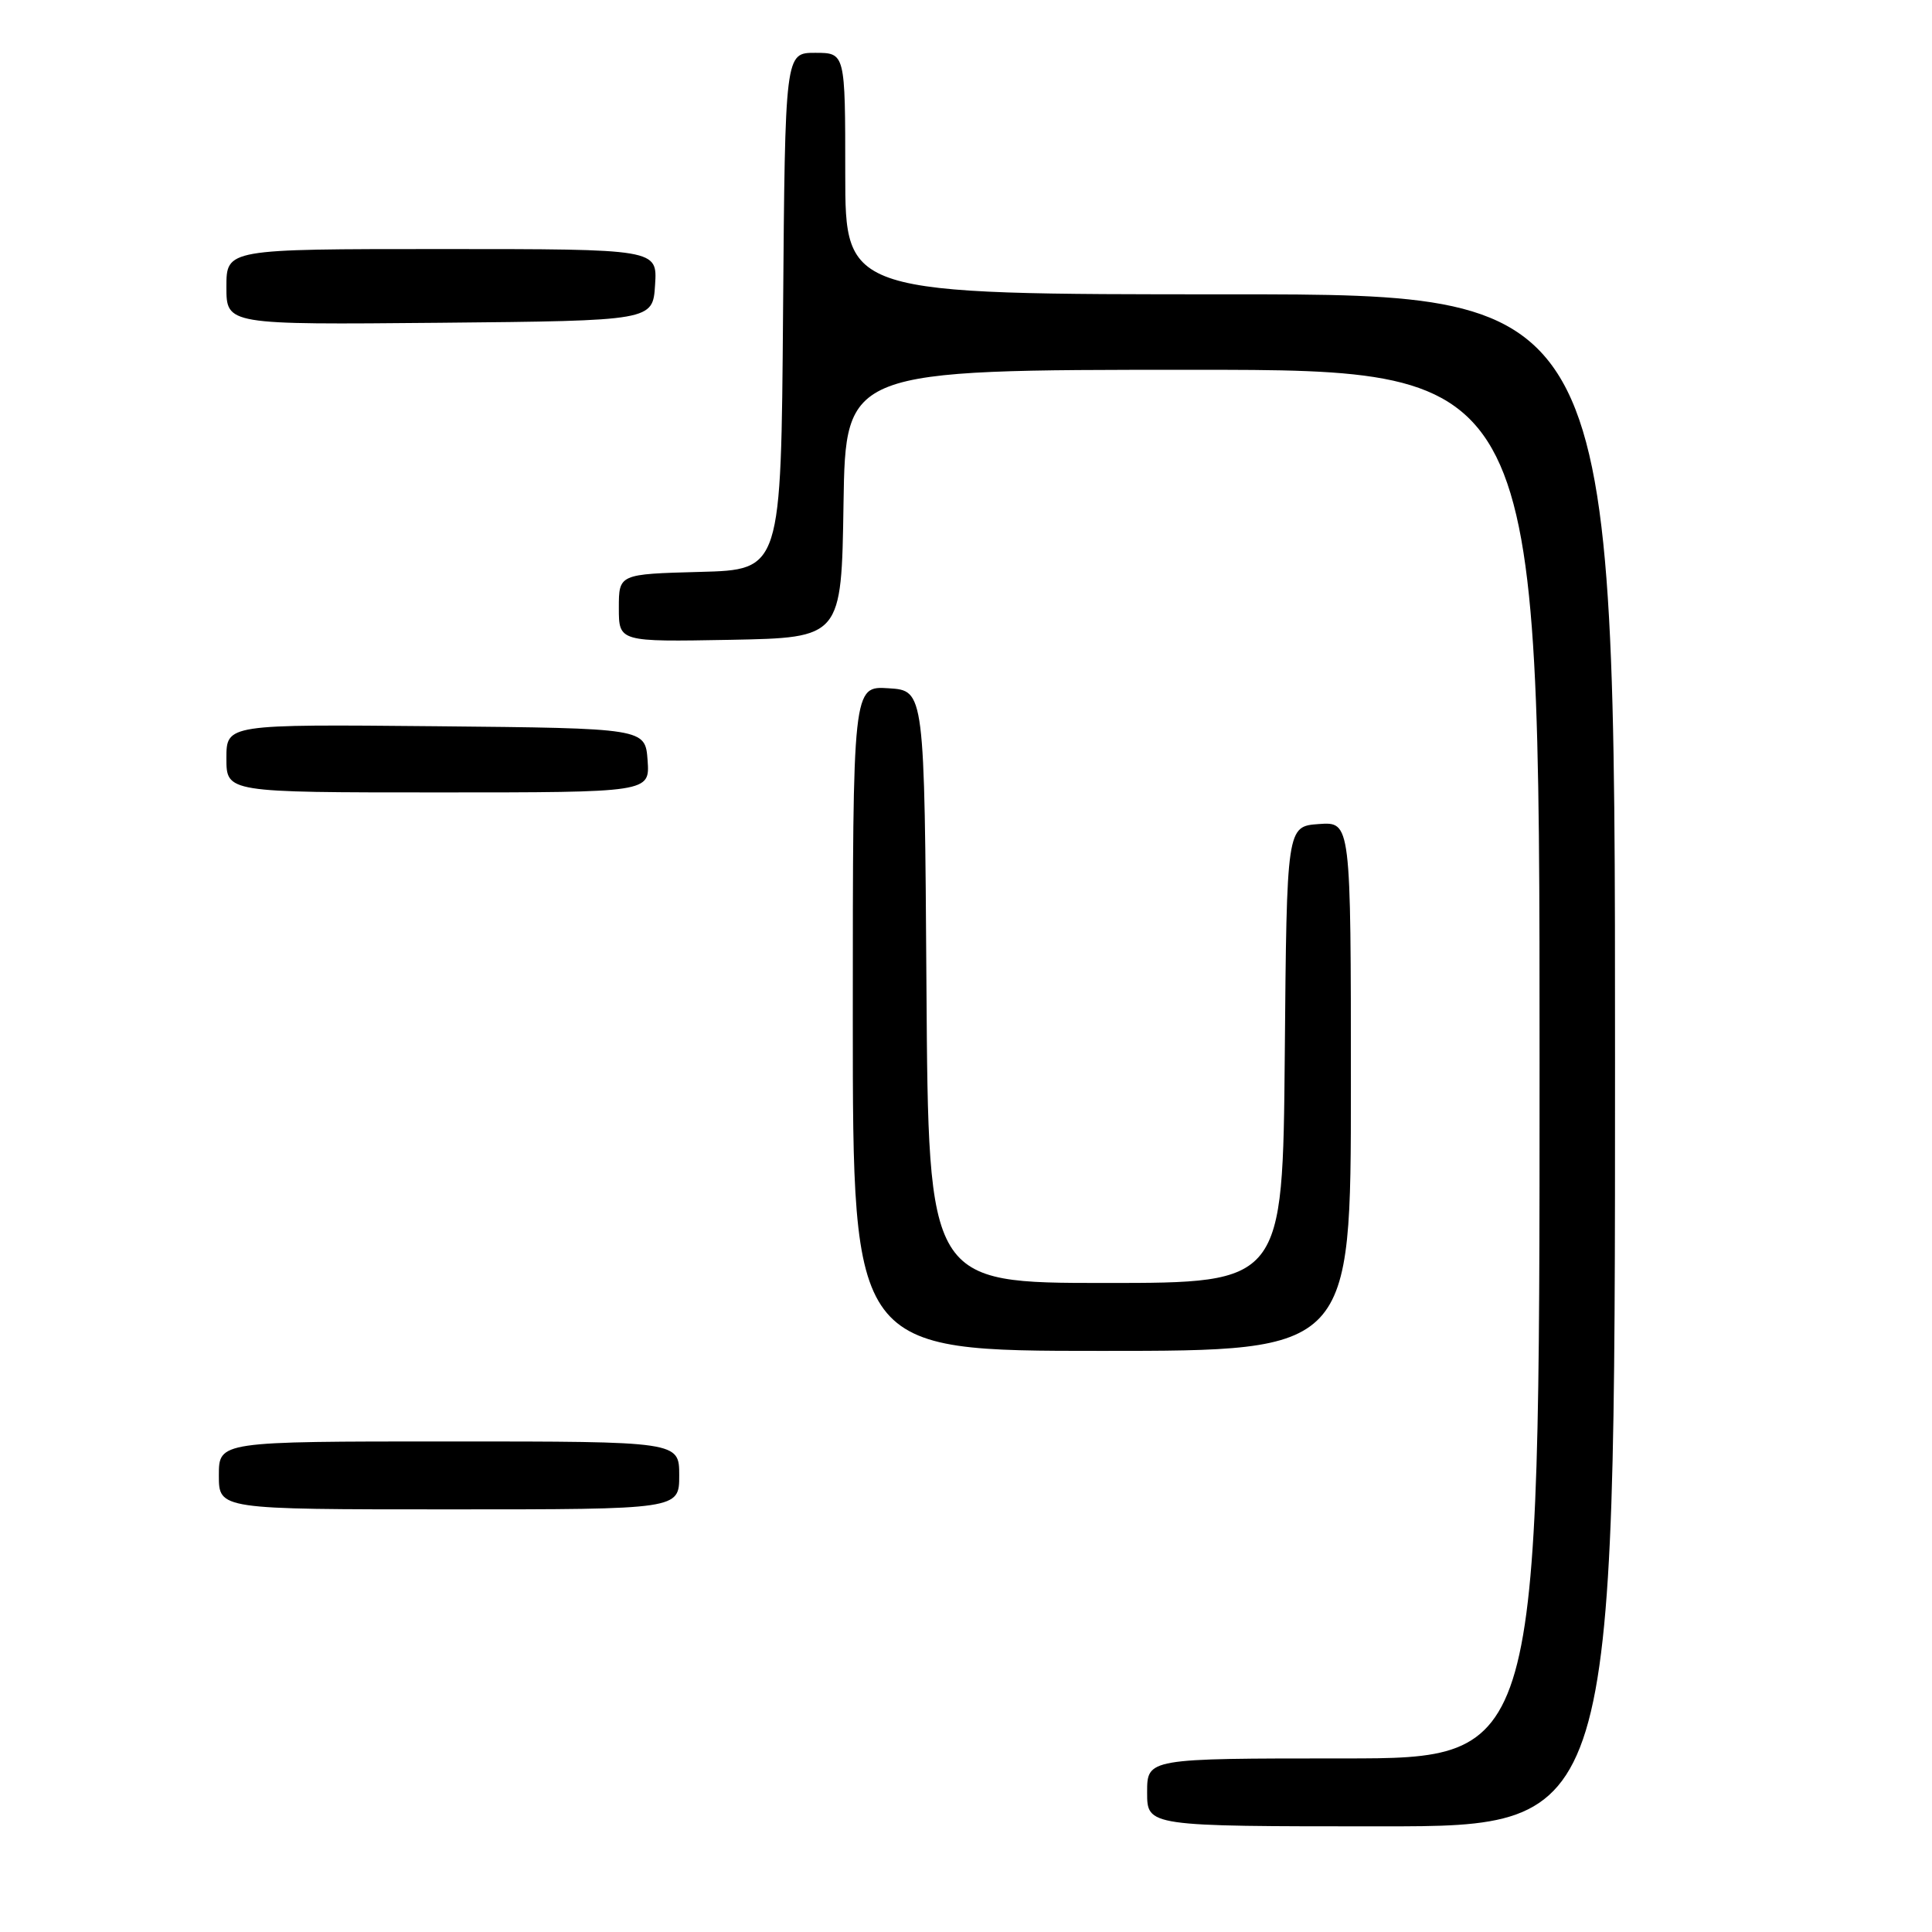 <?xml version="1.0" encoding="UTF-8" standalone="no"?>
<!DOCTYPE svg PUBLIC "-//W3C//DTD SVG 1.1//EN" "http://www.w3.org/Graphics/SVG/1.1/DTD/svg11.dtd" >
<svg xmlns="http://www.w3.org/2000/svg" xmlns:xlink="http://www.w3.org/1999/xlink" version="1.1" viewBox="0 0 256 256">
 <g >
 <path fill="currentColor"
d=" M 214.00 140.50 C 214.00 39.00 214.00 39.00 163.00 39.00 C 112.00 39.00 112.00 39.00 112.00 23.00 C 112.00 7.00 112.00 7.00 108.01 7.00 C 104.03 7.00 104.03 7.00 103.76 41.25 C 103.50 75.50 103.50 75.50 92.75 75.78 C 82.00 76.07 82.00 76.07 82.00 80.56 C 82.00 85.05 82.00 85.05 96.75 84.78 C 111.50 84.50 111.50 84.50 111.77 66.75 C 112.05 49.00 112.05 49.00 158.02 49.00 C 204.00 49.00 204.00 49.00 204.00 141.00 C 204.00 233.00 204.00 233.00 178.00 233.00 C 152.00 233.00 152.00 233.00 152.00 237.50 C 152.00 242.00 152.00 242.00 183.00 242.00 C 214.00 242.00 214.00 242.00 214.00 140.50 Z  M 90.00 195.50 C 90.00 191.00 90.00 191.00 59.50 191.00 C 29.00 191.00 29.00 191.00 29.00 195.50 C 29.00 200.00 29.00 200.00 59.50 200.00 C 90.00 200.00 90.00 200.00 90.00 195.50 Z  M 179.00 143.94 C 179.00 108.89 179.00 108.89 174.75 109.19 C 170.50 109.50 170.50 109.50 170.24 139.75 C 169.97 170.00 169.97 170.00 146.50 170.00 C 123.02 170.00 123.02 170.00 122.76 130.75 C 122.50 91.50 122.50 91.50 117.75 91.20 C 113.00 90.89 113.00 90.89 113.00 134.95 C 113.00 179.00 113.00 179.00 146.00 179.00 C 179.00 179.00 179.00 179.00 179.00 143.94 Z  M 85.81 100.75 C 85.50 96.50 85.50 96.50 57.75 96.23 C 30.00 95.97 30.00 95.97 30.00 100.48 C 30.00 105.00 30.00 105.00 58.06 105.00 C 86.11 105.00 86.11 105.00 85.81 100.75 Z  M 86.80 37.75 C 87.11 33.00 87.11 33.00 58.55 33.00 C 30.00 33.00 30.00 33.00 30.00 38.02 C 30.00 43.03 30.00 43.03 58.25 42.77 C 86.50 42.50 86.50 42.50 86.80 37.75 Z "/>
</g>
</svg>